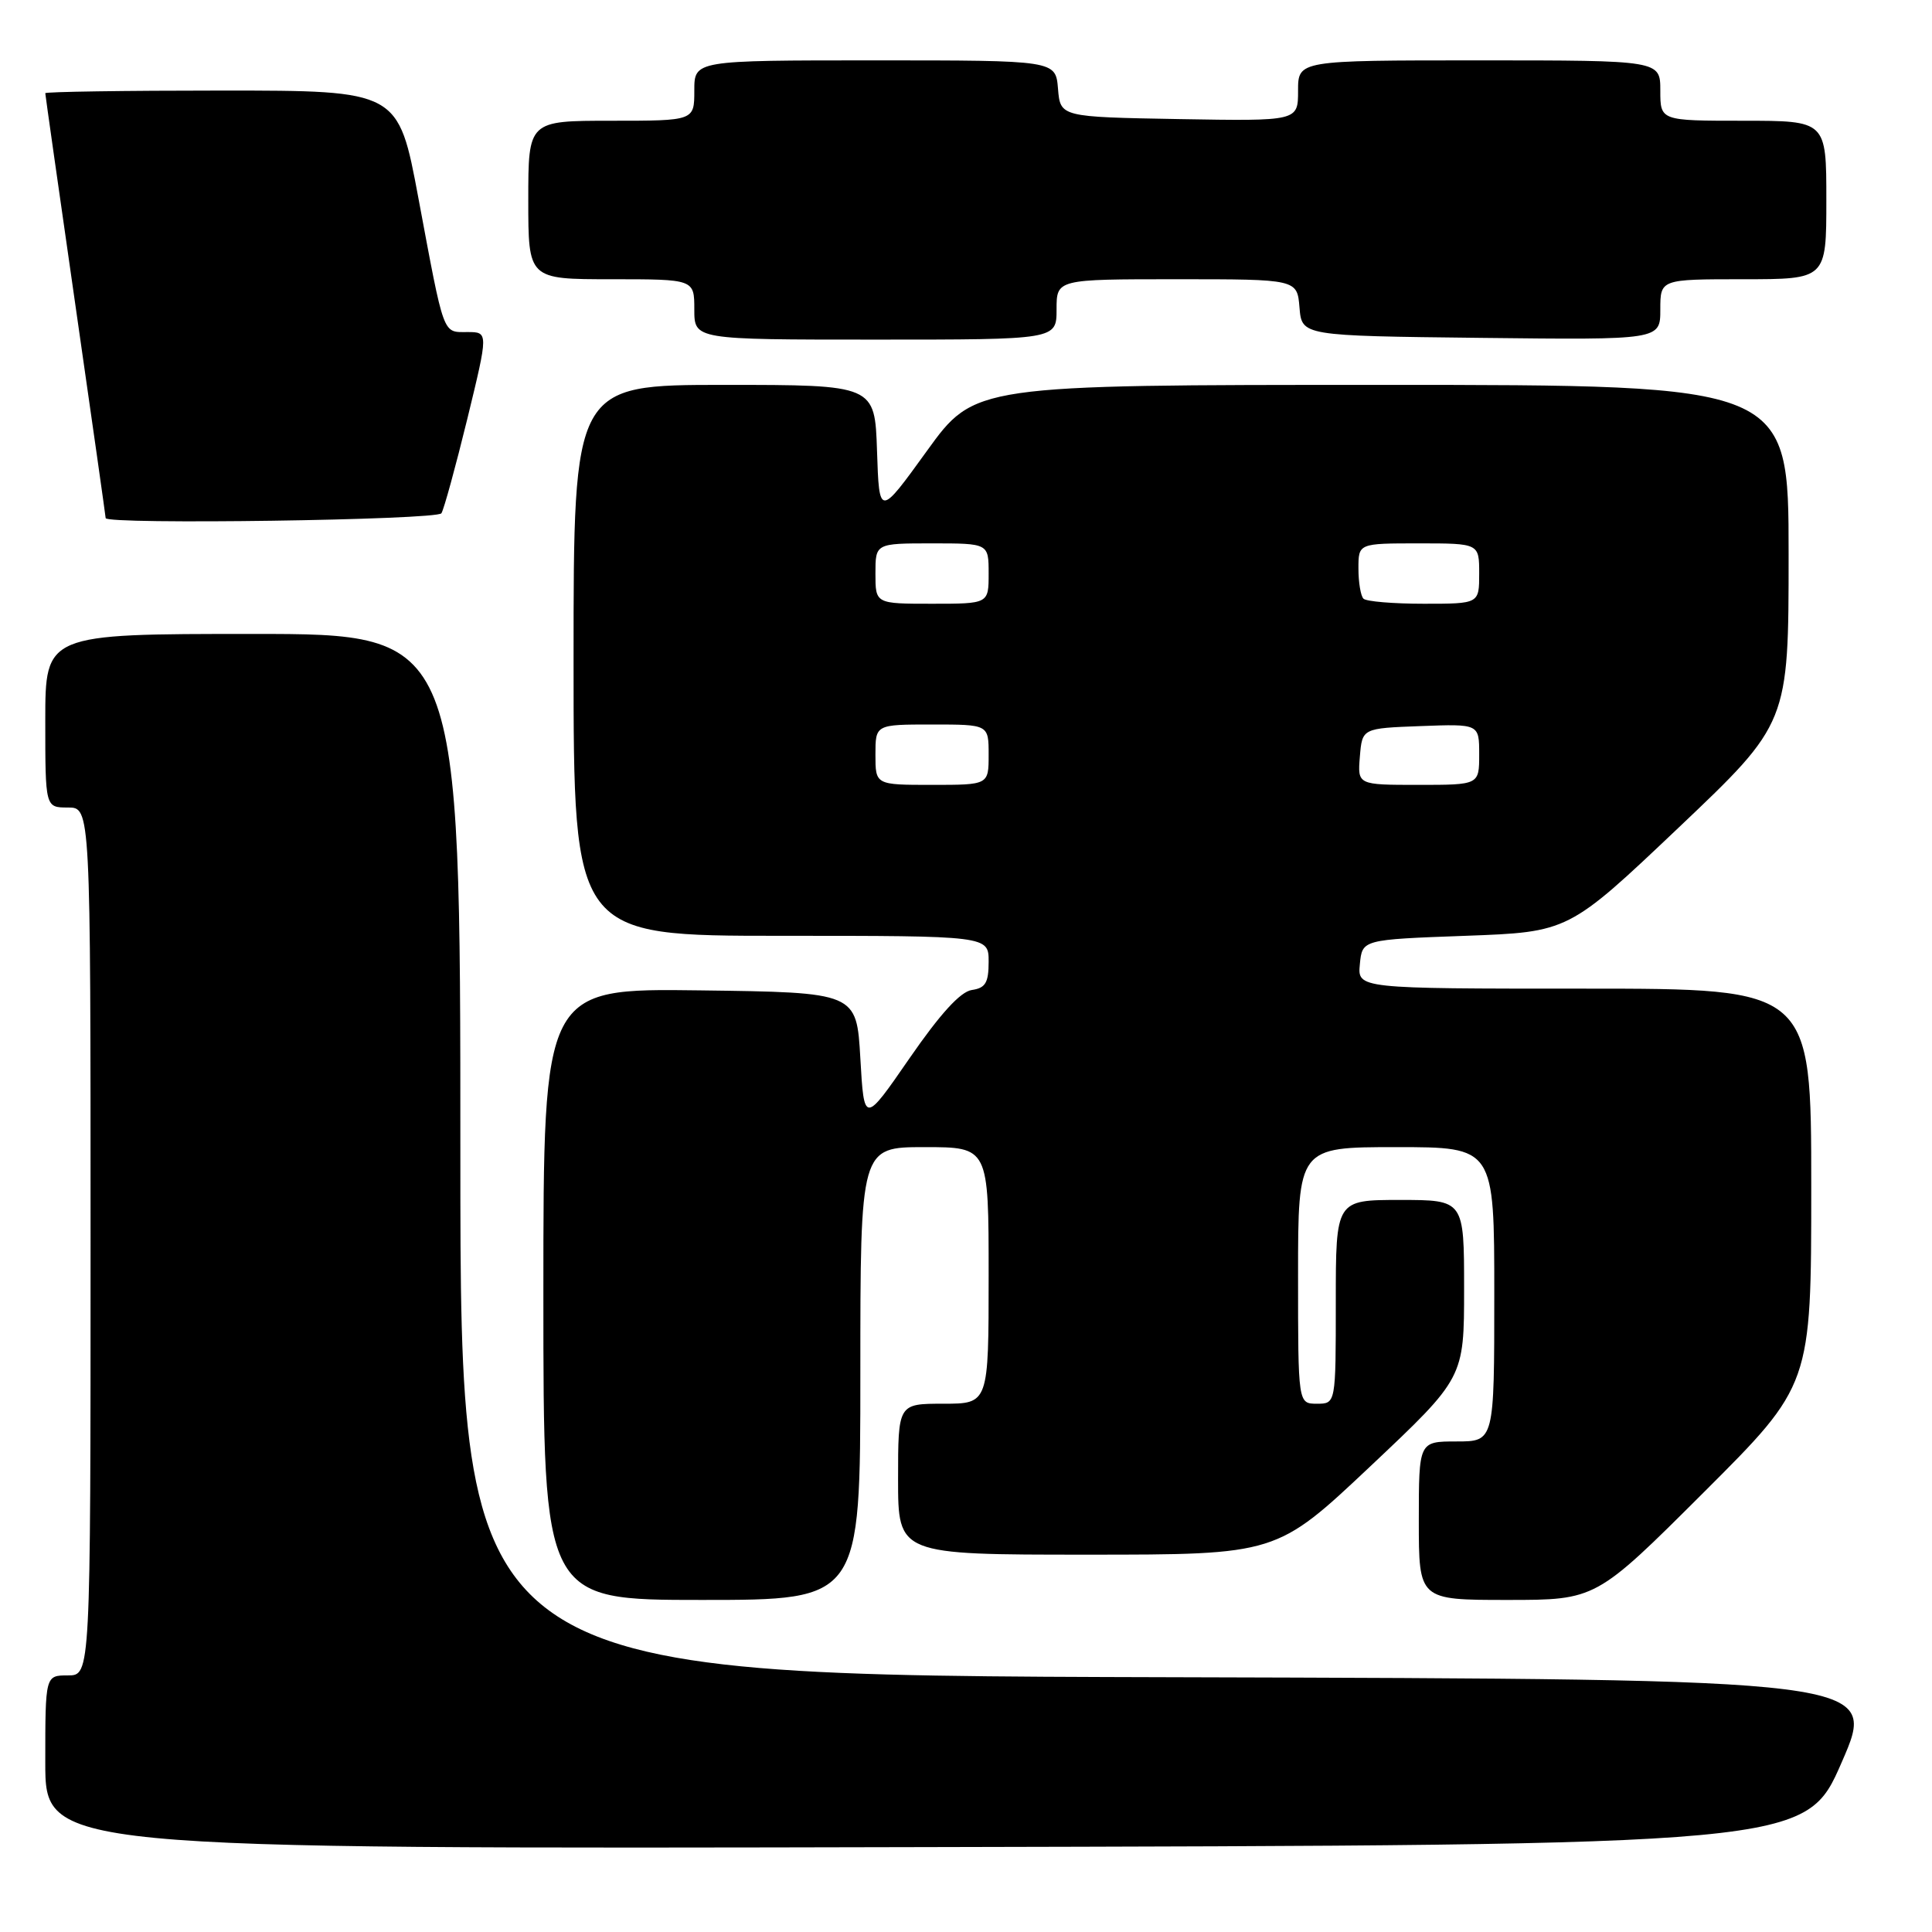 <?xml version="1.0" encoding="UTF-8" standalone="no"?>
<!DOCTYPE svg PUBLIC "-//W3C//DTD SVG 1.1//EN" "http://www.w3.org/Graphics/SVG/1.1/DTD/svg11.dtd" >
<svg xmlns="http://www.w3.org/2000/svg" xmlns:xlink="http://www.w3.org/1999/xlink" version="1.1" viewBox="0 0 256 256">
 <g >
 <path fill="currentColor"
d=" M 244.04 233.50 C 248.84 222.50 248.84 222.50 154.92 222.24 C 61.00 221.99 61.00 221.99 61.00 152.99 C 61.00 84.00 61.00 84.00 33.50 84.00 C 6.00 84.00 6.00 84.00 6.00 95.50 C 6.00 107.00 6.00 107.00 9.00 107.00 C 12.00 107.00 12.00 107.00 12.00 164.50 C 12.00 222.00 12.00 222.00 9.00 222.00 C 6.00 222.00 6.00 222.00 6.00 233.50 C 6.00 245.01 6.00 245.01 122.63 244.75 C 239.25 244.50 239.25 244.50 244.04 233.50 Z  M 114.00 182.00 C 114.00 152.00 114.00 152.00 122.50 152.00 C 131.00 152.00 131.00 152.00 131.00 169.00 C 131.00 186.00 131.00 186.00 125.00 186.00 C 119.00 186.00 119.00 186.00 119.00 196.00 C 119.00 206.00 119.00 206.00 144.08 206.00 C 169.16 206.00 169.16 206.00 181.58 194.29 C 194.00 182.58 194.00 182.58 194.00 170.79 C 194.00 159.00 194.00 159.00 185.50 159.00 C 177.00 159.00 177.00 159.00 177.00 172.50 C 177.00 186.00 177.00 186.00 174.50 186.00 C 172.00 186.00 172.00 186.00 172.00 169.00 C 172.00 152.00 172.00 152.00 185.00 152.00 C 198.00 152.00 198.00 152.00 198.00 171.50 C 198.00 191.00 198.00 191.00 193.00 191.00 C 188.00 191.00 188.00 191.00 188.00 201.50 C 188.00 212.00 188.00 212.00 199.74 212.00 C 211.47 212.00 211.47 212.00 225.74 197.76 C 240.00 183.53 240.00 183.53 240.00 157.26 C 240.00 131.00 240.00 131.00 209.94 131.00 C 179.87 131.00 179.87 131.00 180.19 127.75 C 180.50 124.50 180.50 124.50 194.17 124.00 C 207.84 123.50 207.84 123.50 222.42 109.67 C 237.00 95.83 237.00 95.83 237.00 73.42 C 237.00 51.00 237.00 51.00 183.07 51.00 C 129.14 51.00 129.14 51.00 122.82 59.75 C 116.50 68.50 116.50 68.50 116.21 59.75 C 115.92 51.00 115.92 51.00 95.96 51.00 C 76.00 51.00 76.00 51.00 76.00 87.50 C 76.00 124.00 76.00 124.00 103.50 124.00 C 131.00 124.00 131.00 124.00 131.00 127.43 C 131.00 130.22 130.58 130.92 128.77 131.18 C 127.26 131.40 124.59 134.33 120.52 140.22 C 114.50 148.94 114.50 148.94 114.00 140.22 C 113.50 131.50 113.50 131.50 92.75 131.23 C 72.00 130.96 72.00 130.96 72.00 171.48 C 72.00 212.00 72.00 212.00 93.00 212.00 C 114.00 212.00 114.00 212.00 114.00 182.00 Z  M 58.49 68.01 C 58.83 67.46 60.37 61.84 61.92 55.51 C 64.72 44.00 64.72 44.00 61.93 44.00 C 58.62 44.00 58.90 44.76 55.44 26.25 C 52.78 12.00 52.78 12.00 29.39 12.00 C 16.53 12.00 6.00 12.16 6.00 12.35 C 6.00 12.54 7.80 25.21 10.00 40.50 C 12.20 55.79 14.00 68.46 14.00 68.65 C 14.00 69.54 57.94 68.91 58.49 68.01 Z  M 140.00 41.00 C 140.00 37.00 140.00 37.00 155.94 37.00 C 171.88 37.00 171.88 37.00 172.19 40.75 C 172.50 44.50 172.50 44.50 196.25 44.77 C 220.00 45.04 220.00 45.04 220.00 41.02 C 220.00 37.00 220.00 37.00 231.00 37.00 C 242.00 37.00 242.00 37.00 242.00 26.50 C 242.00 16.00 242.00 16.00 231.00 16.00 C 220.00 16.00 220.00 16.00 220.00 12.00 C 220.00 8.00 220.00 8.00 196.00 8.00 C 172.00 8.00 172.00 8.00 172.00 12.03 C 172.00 16.05 172.00 16.05 156.25 15.78 C 140.50 15.50 140.50 15.50 140.19 11.75 C 139.88 8.00 139.88 8.00 115.94 8.00 C 92.00 8.00 92.00 8.00 92.00 12.00 C 92.00 16.00 92.00 16.00 81.00 16.00 C 70.00 16.00 70.00 16.00 70.00 26.50 C 70.00 37.00 70.00 37.00 81.00 37.00 C 92.00 37.00 92.00 37.00 92.00 41.00 C 92.00 45.00 92.00 45.00 116.00 45.00 C 140.00 45.00 140.00 45.00 140.00 41.00 Z  M 116.00 100.00 C 116.00 96.00 116.00 96.00 123.50 96.00 C 131.00 96.00 131.00 96.00 131.00 100.00 C 131.00 104.00 131.00 104.00 123.50 104.00 C 116.00 104.00 116.00 104.00 116.00 100.00 Z  M 180.19 100.25 C 180.50 96.50 180.50 96.50 188.25 96.21 C 196.00 95.92 196.00 95.92 196.00 99.96 C 196.00 104.00 196.00 104.00 187.94 104.00 C 179.88 104.00 179.88 104.00 180.19 100.25 Z  M 116.00 76.00 C 116.00 72.00 116.00 72.00 123.50 72.00 C 131.00 72.00 131.00 72.00 131.00 76.00 C 131.00 80.00 131.00 80.00 123.50 80.00 C 116.00 80.00 116.00 80.00 116.00 76.00 Z  M 180.67 79.33 C 180.30 78.97 180.00 77.17 180.00 75.33 C 180.00 72.00 180.00 72.00 188.00 72.00 C 196.00 72.00 196.00 72.00 196.00 76.00 C 196.00 80.00 196.00 80.00 188.67 80.00 C 184.63 80.00 181.03 79.70 180.67 79.33 Z "/>
</g>
</svg>